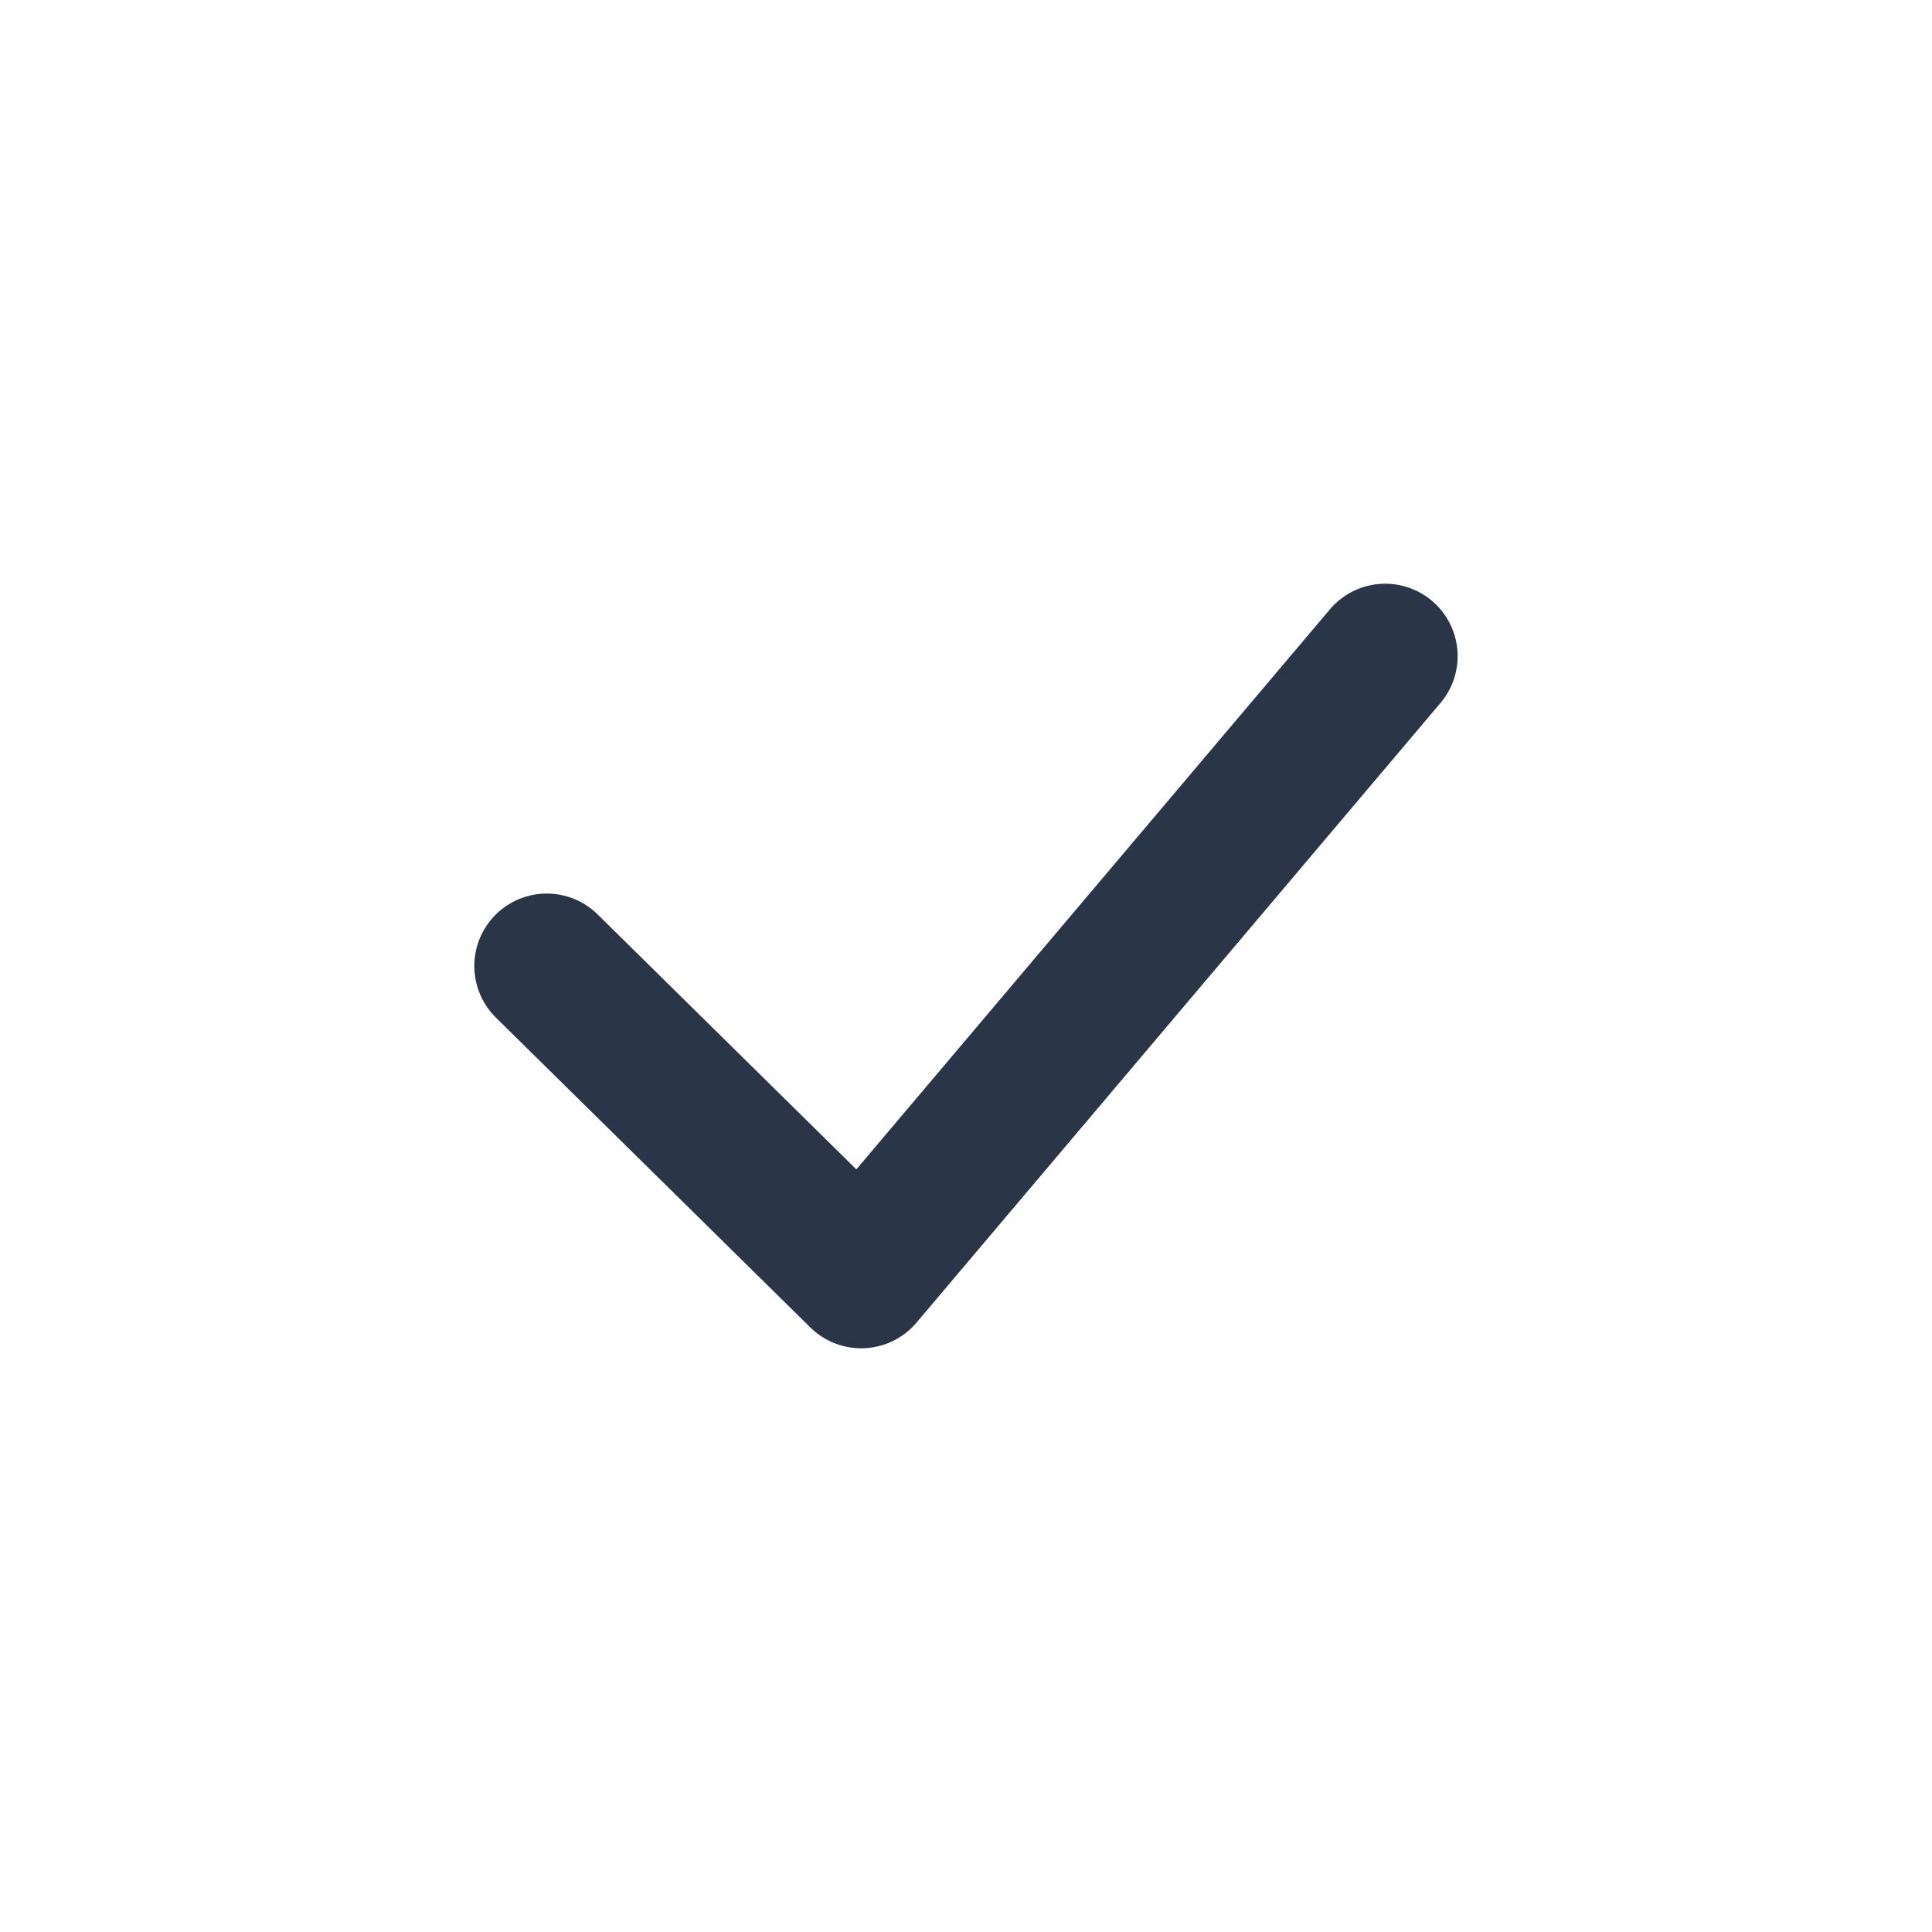 <svg xmlns="http://www.w3.org/2000/svg" width="40" height="40" viewBox="0 0 40 40" fill="none">
  <path d="M11.32 20L17.83 26.415L28.679 13.585" stroke="#2A3647" stroke-width="3" stroke-linecap="round" stroke-linejoin="round"/>
</svg>
